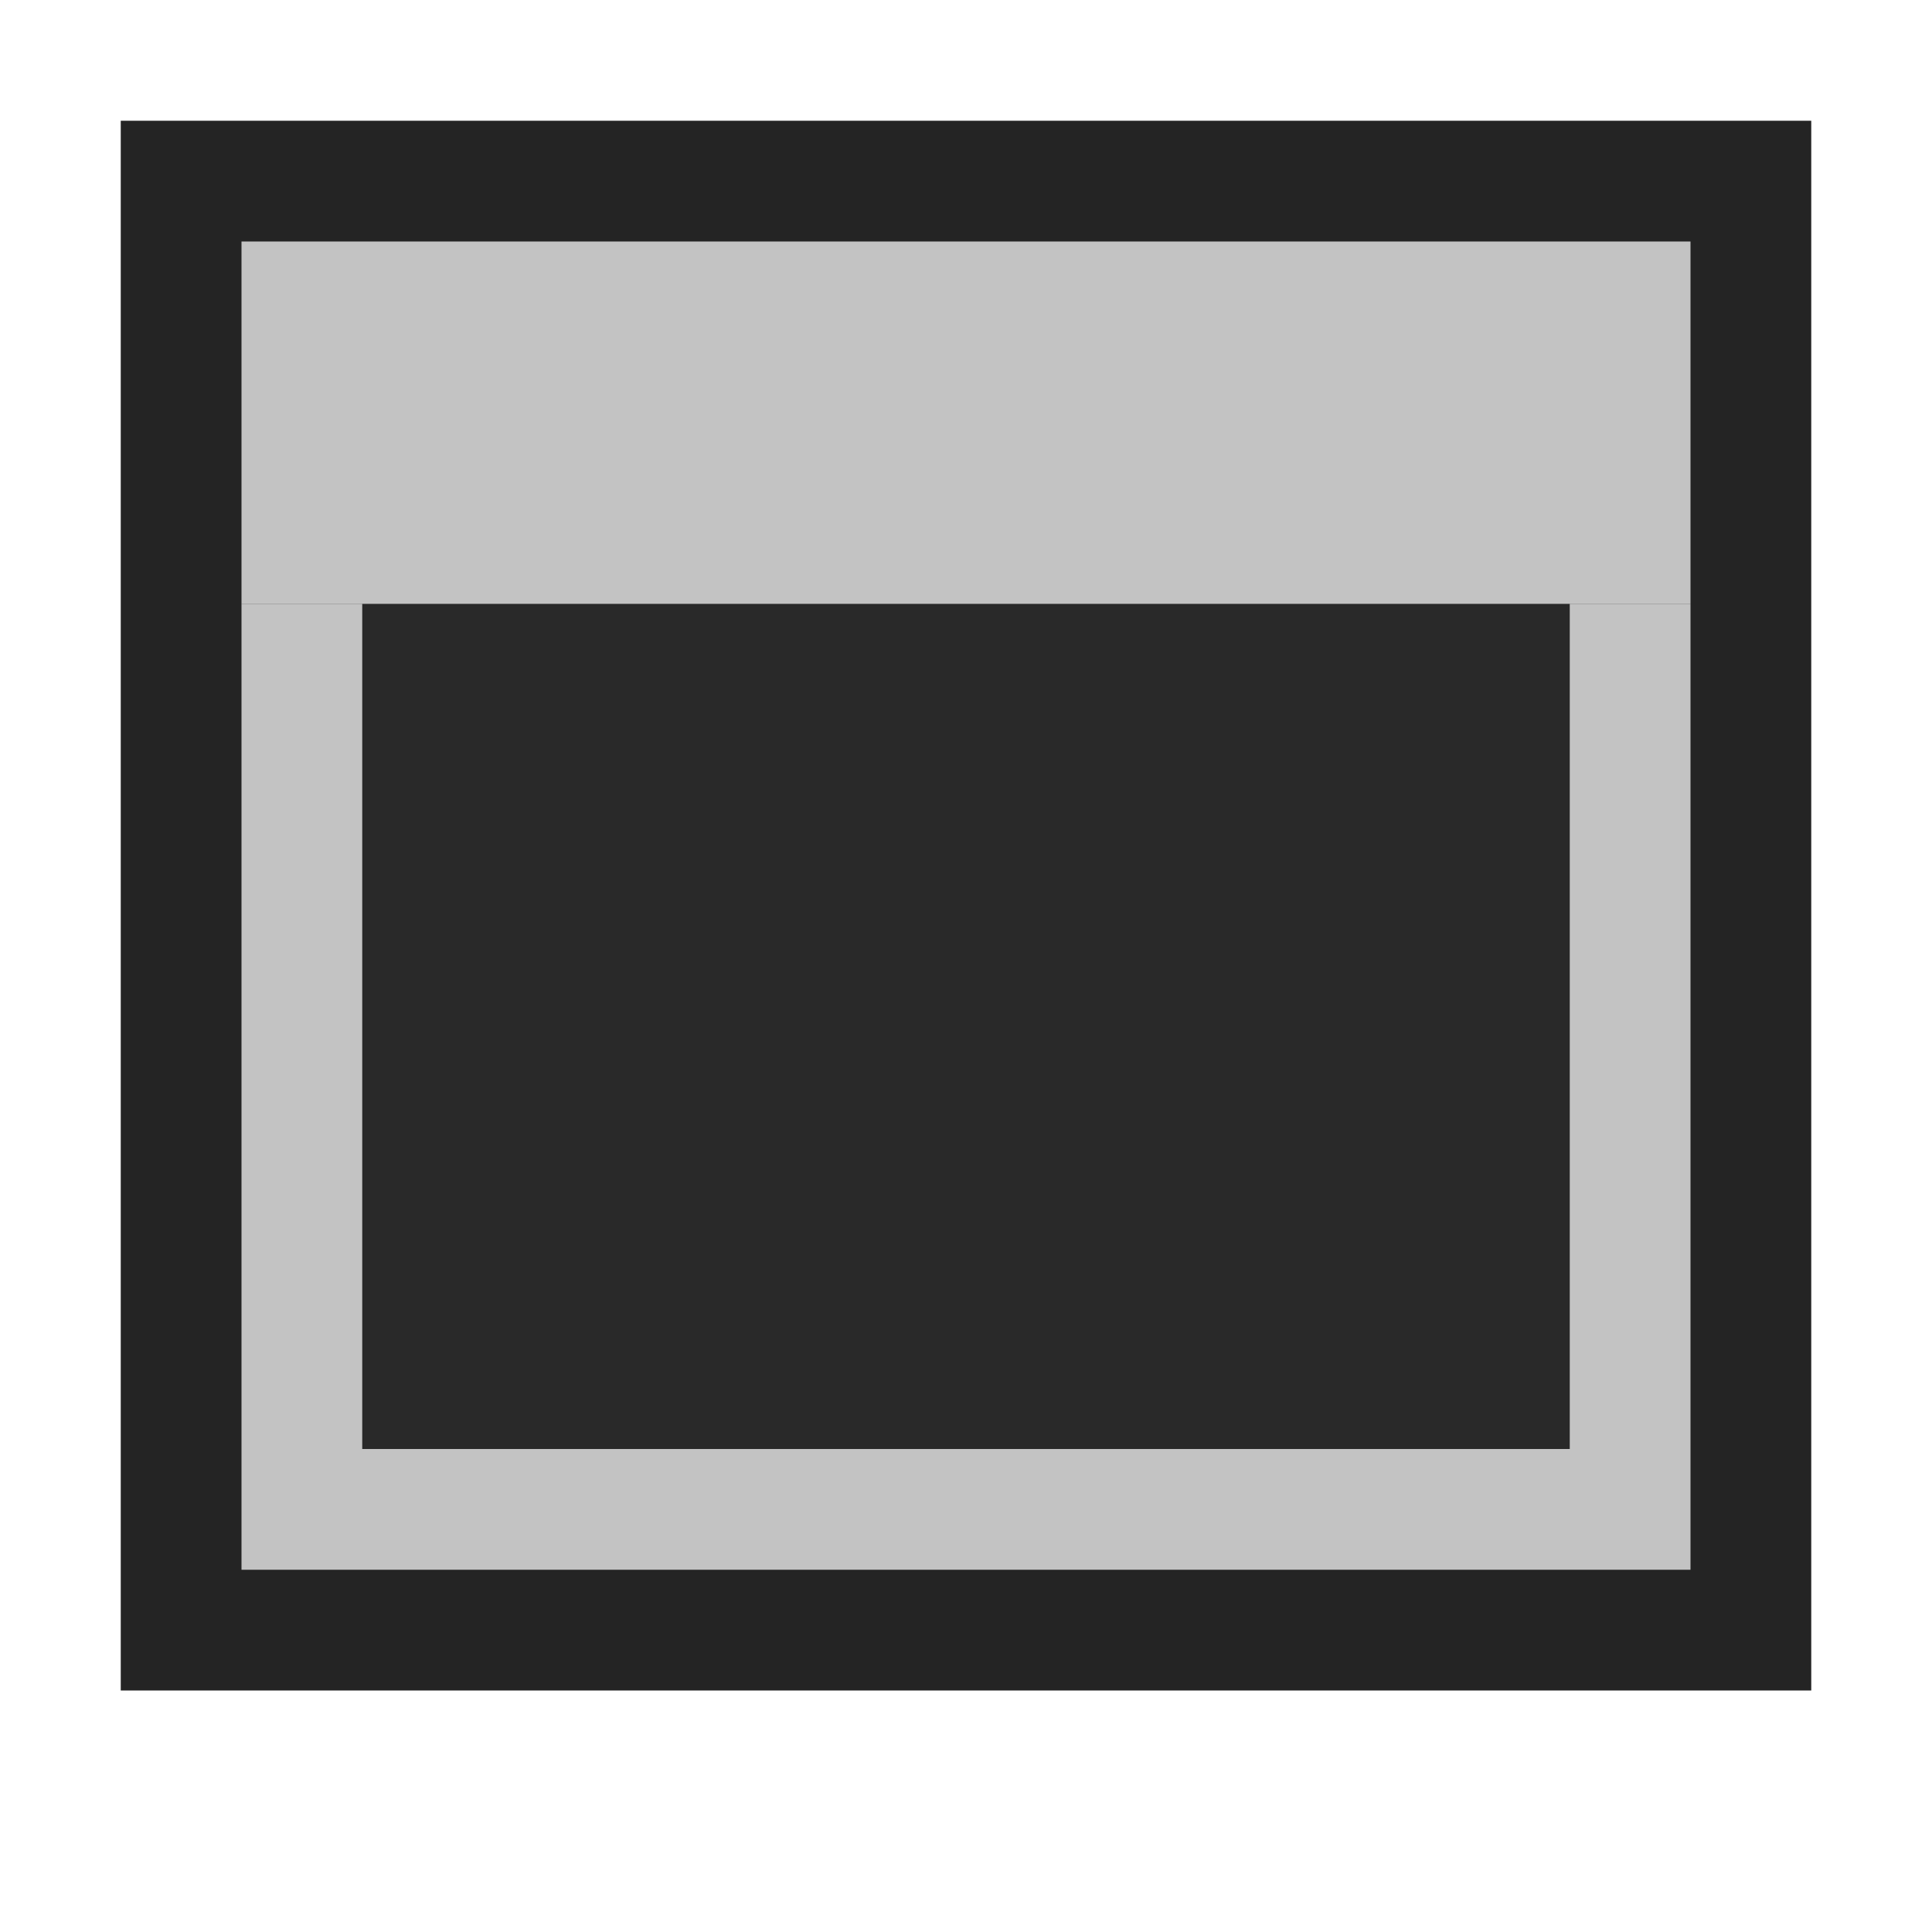 <svg ti:v='1' width='16' height='16' viewBox='0,0,16,16' xmlns='http://www.w3.org/2000/svg' xmlns:ti='urn:schemas-jetbrains-com:tisvg'><g><path fill-rule='evenodd' d='M0,0L16,0L16,16L0,16Z' fill='#FFFFFF' opacity='0'/><path fill-rule='evenodd' d='M15,14L1,14L1,1L15,1L15,14Z' fill='#242424'/><path fill-rule='evenodd' d='M2,13L14,13L14,5L2,5L2,13Z' fill='#C3C3C3'/><path fill-rule='evenodd' d='M13,12L3,12L3,5L13,5L13,12Z' fill='#292929'/><path fill-rule='evenodd' d='M14,5L2,5L2,2L14,2L14,5Z' fill='#C3C3C3'/></g></svg>